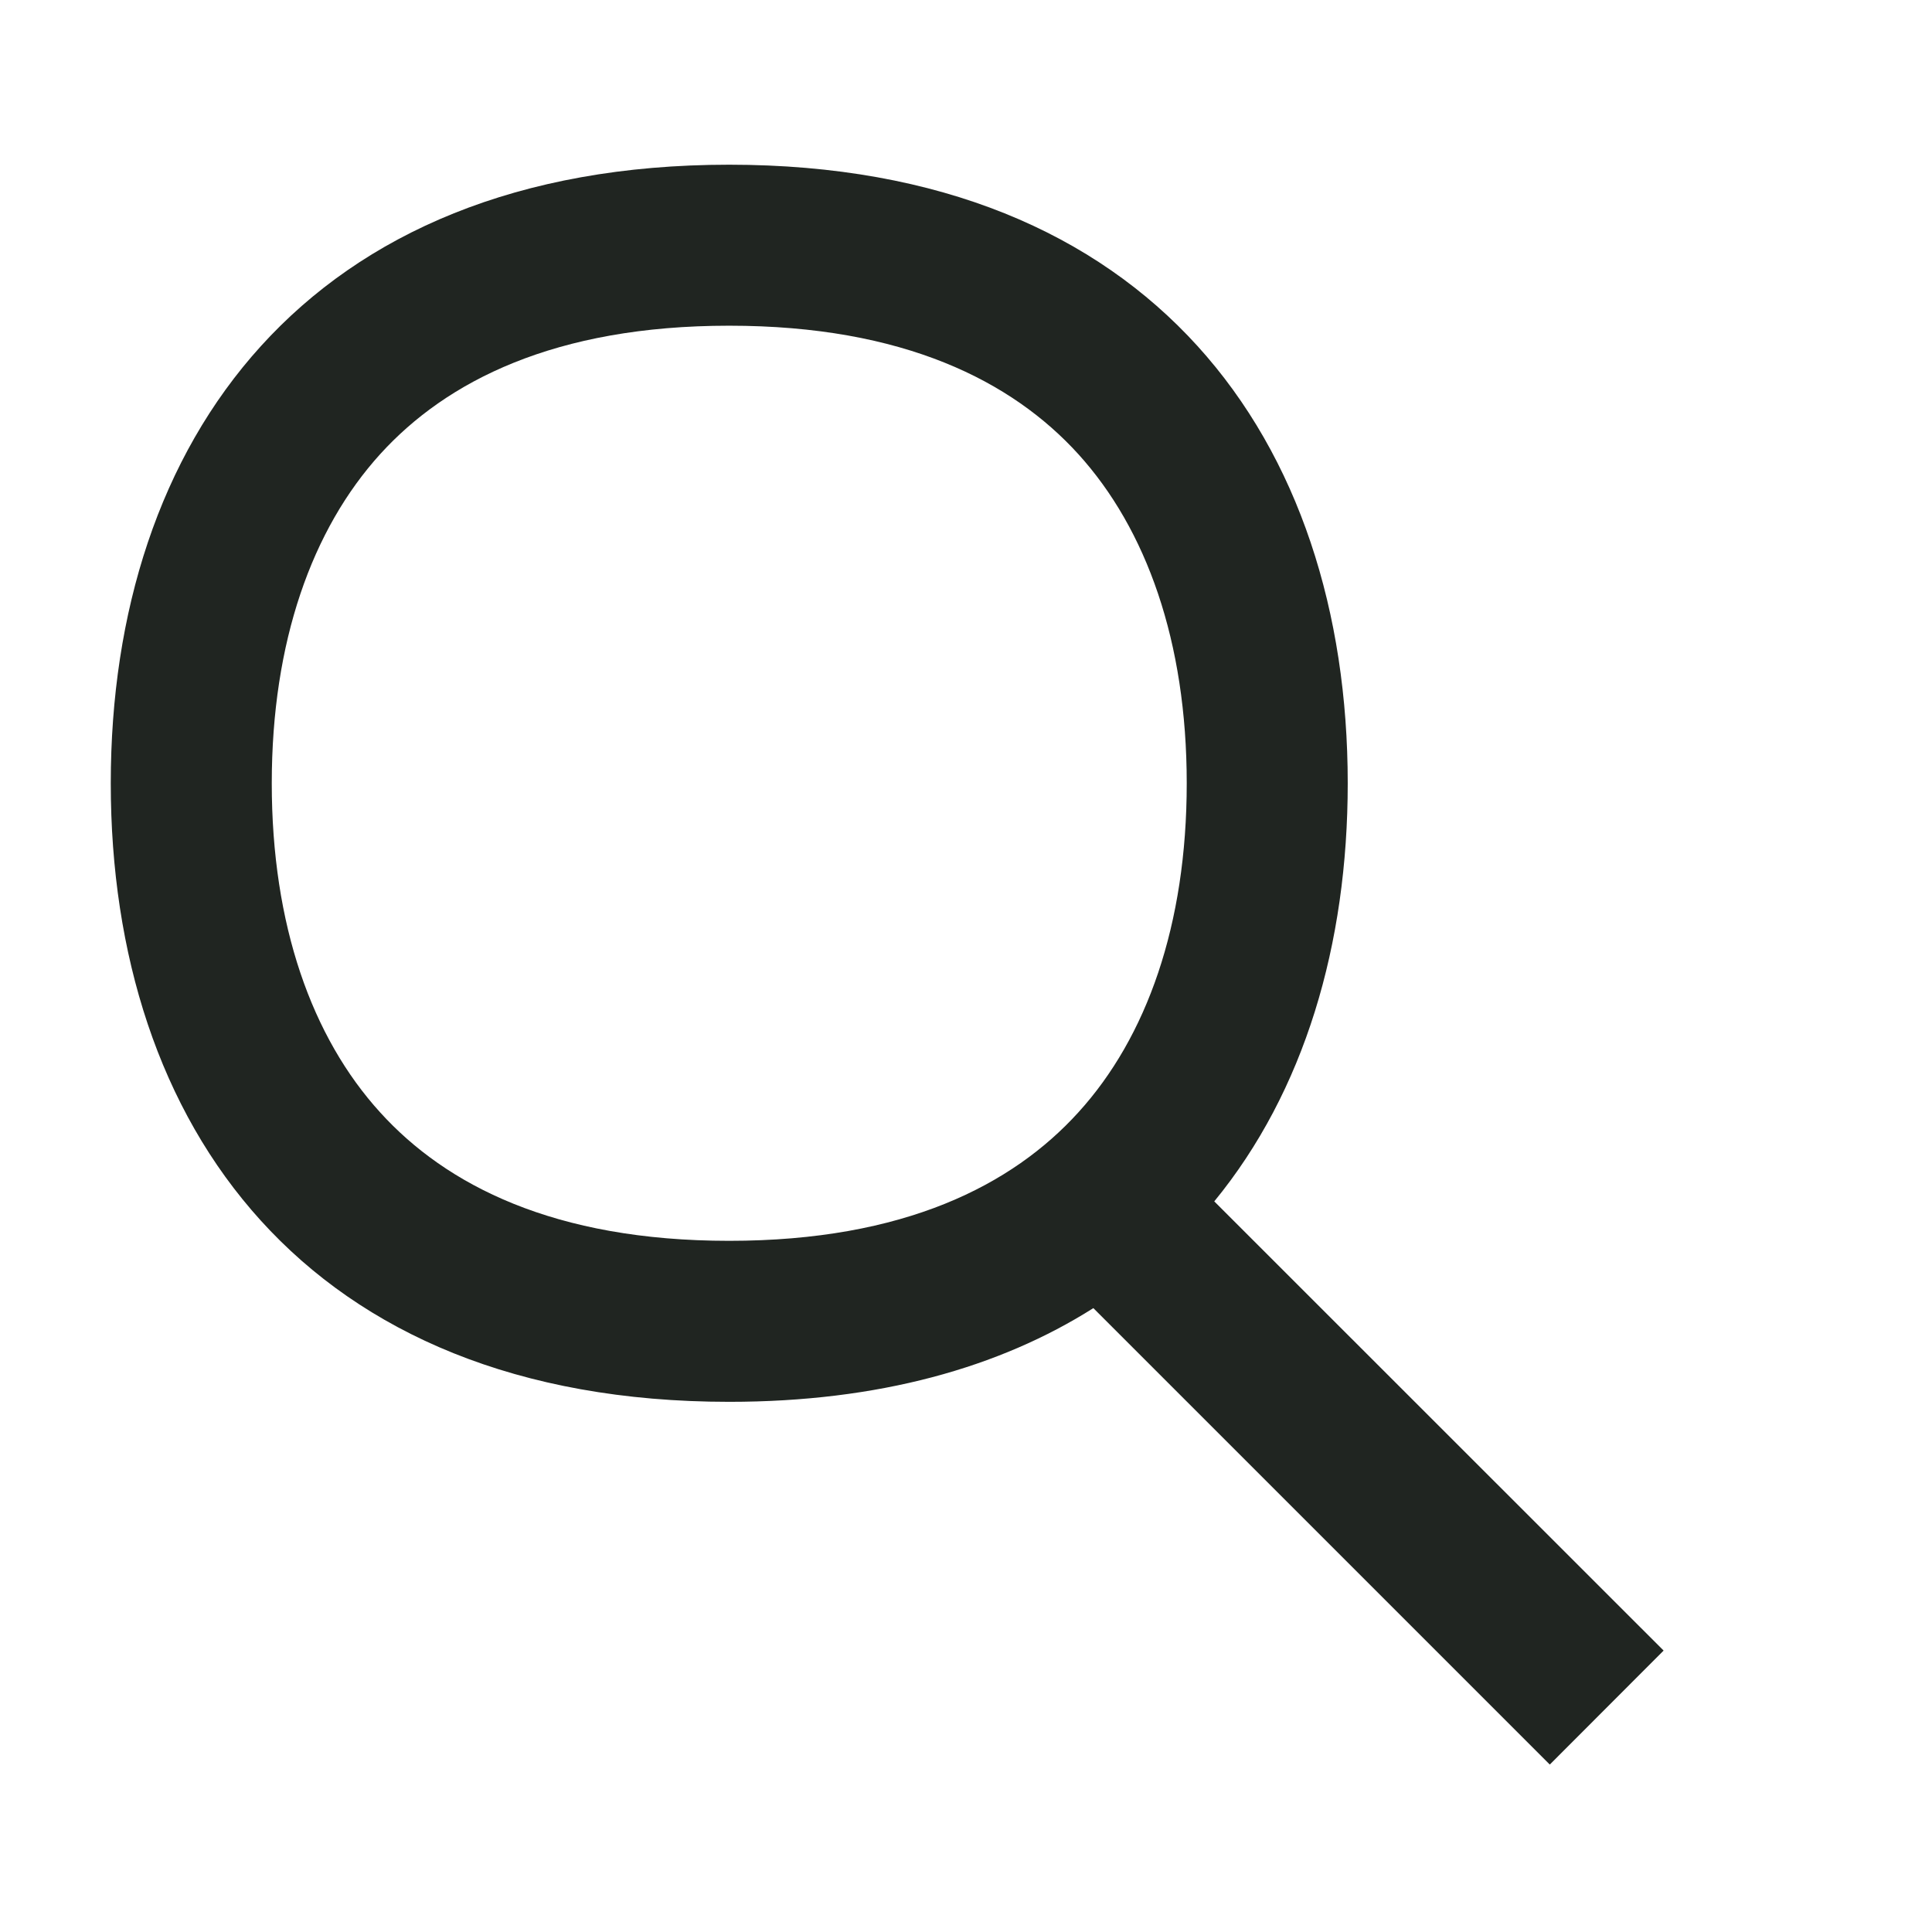 <svg width="12" height="12" viewBox="0 0 12 12" fill="none" xmlns="http://www.w3.org/2000/svg">
<path fill-rule="evenodd" clip-rule="evenodd" d="M7.371 4.865C7.371 5.745 7.122 6.443 6.698 6.909C6.289 7.36 5.618 7.707 4.529 7.707C3.441 7.707 2.77 7.36 2.361 6.909C1.937 6.443 1.688 5.745 1.688 4.865C1.688 3.986 1.938 3.287 2.362 2.82C2.772 2.369 3.444 2.023 4.529 2.023C5.615 2.023 6.287 2.369 6.697 2.82C7.121 3.287 7.371 3.986 7.371 4.865ZM6.791 8.125C6.208 8.494 5.457 8.707 4.529 8.707C1.894 8.707 0.688 6.987 0.688 4.865C0.688 2.743 1.898 1.023 4.529 1.023C7.161 1.023 8.371 2.743 8.371 4.865C8.371 5.866 8.103 6.778 7.542 7.462L10.333 10.252L9.626 10.96L6.791 8.125Z" fill="#202521"/>
</svg>
